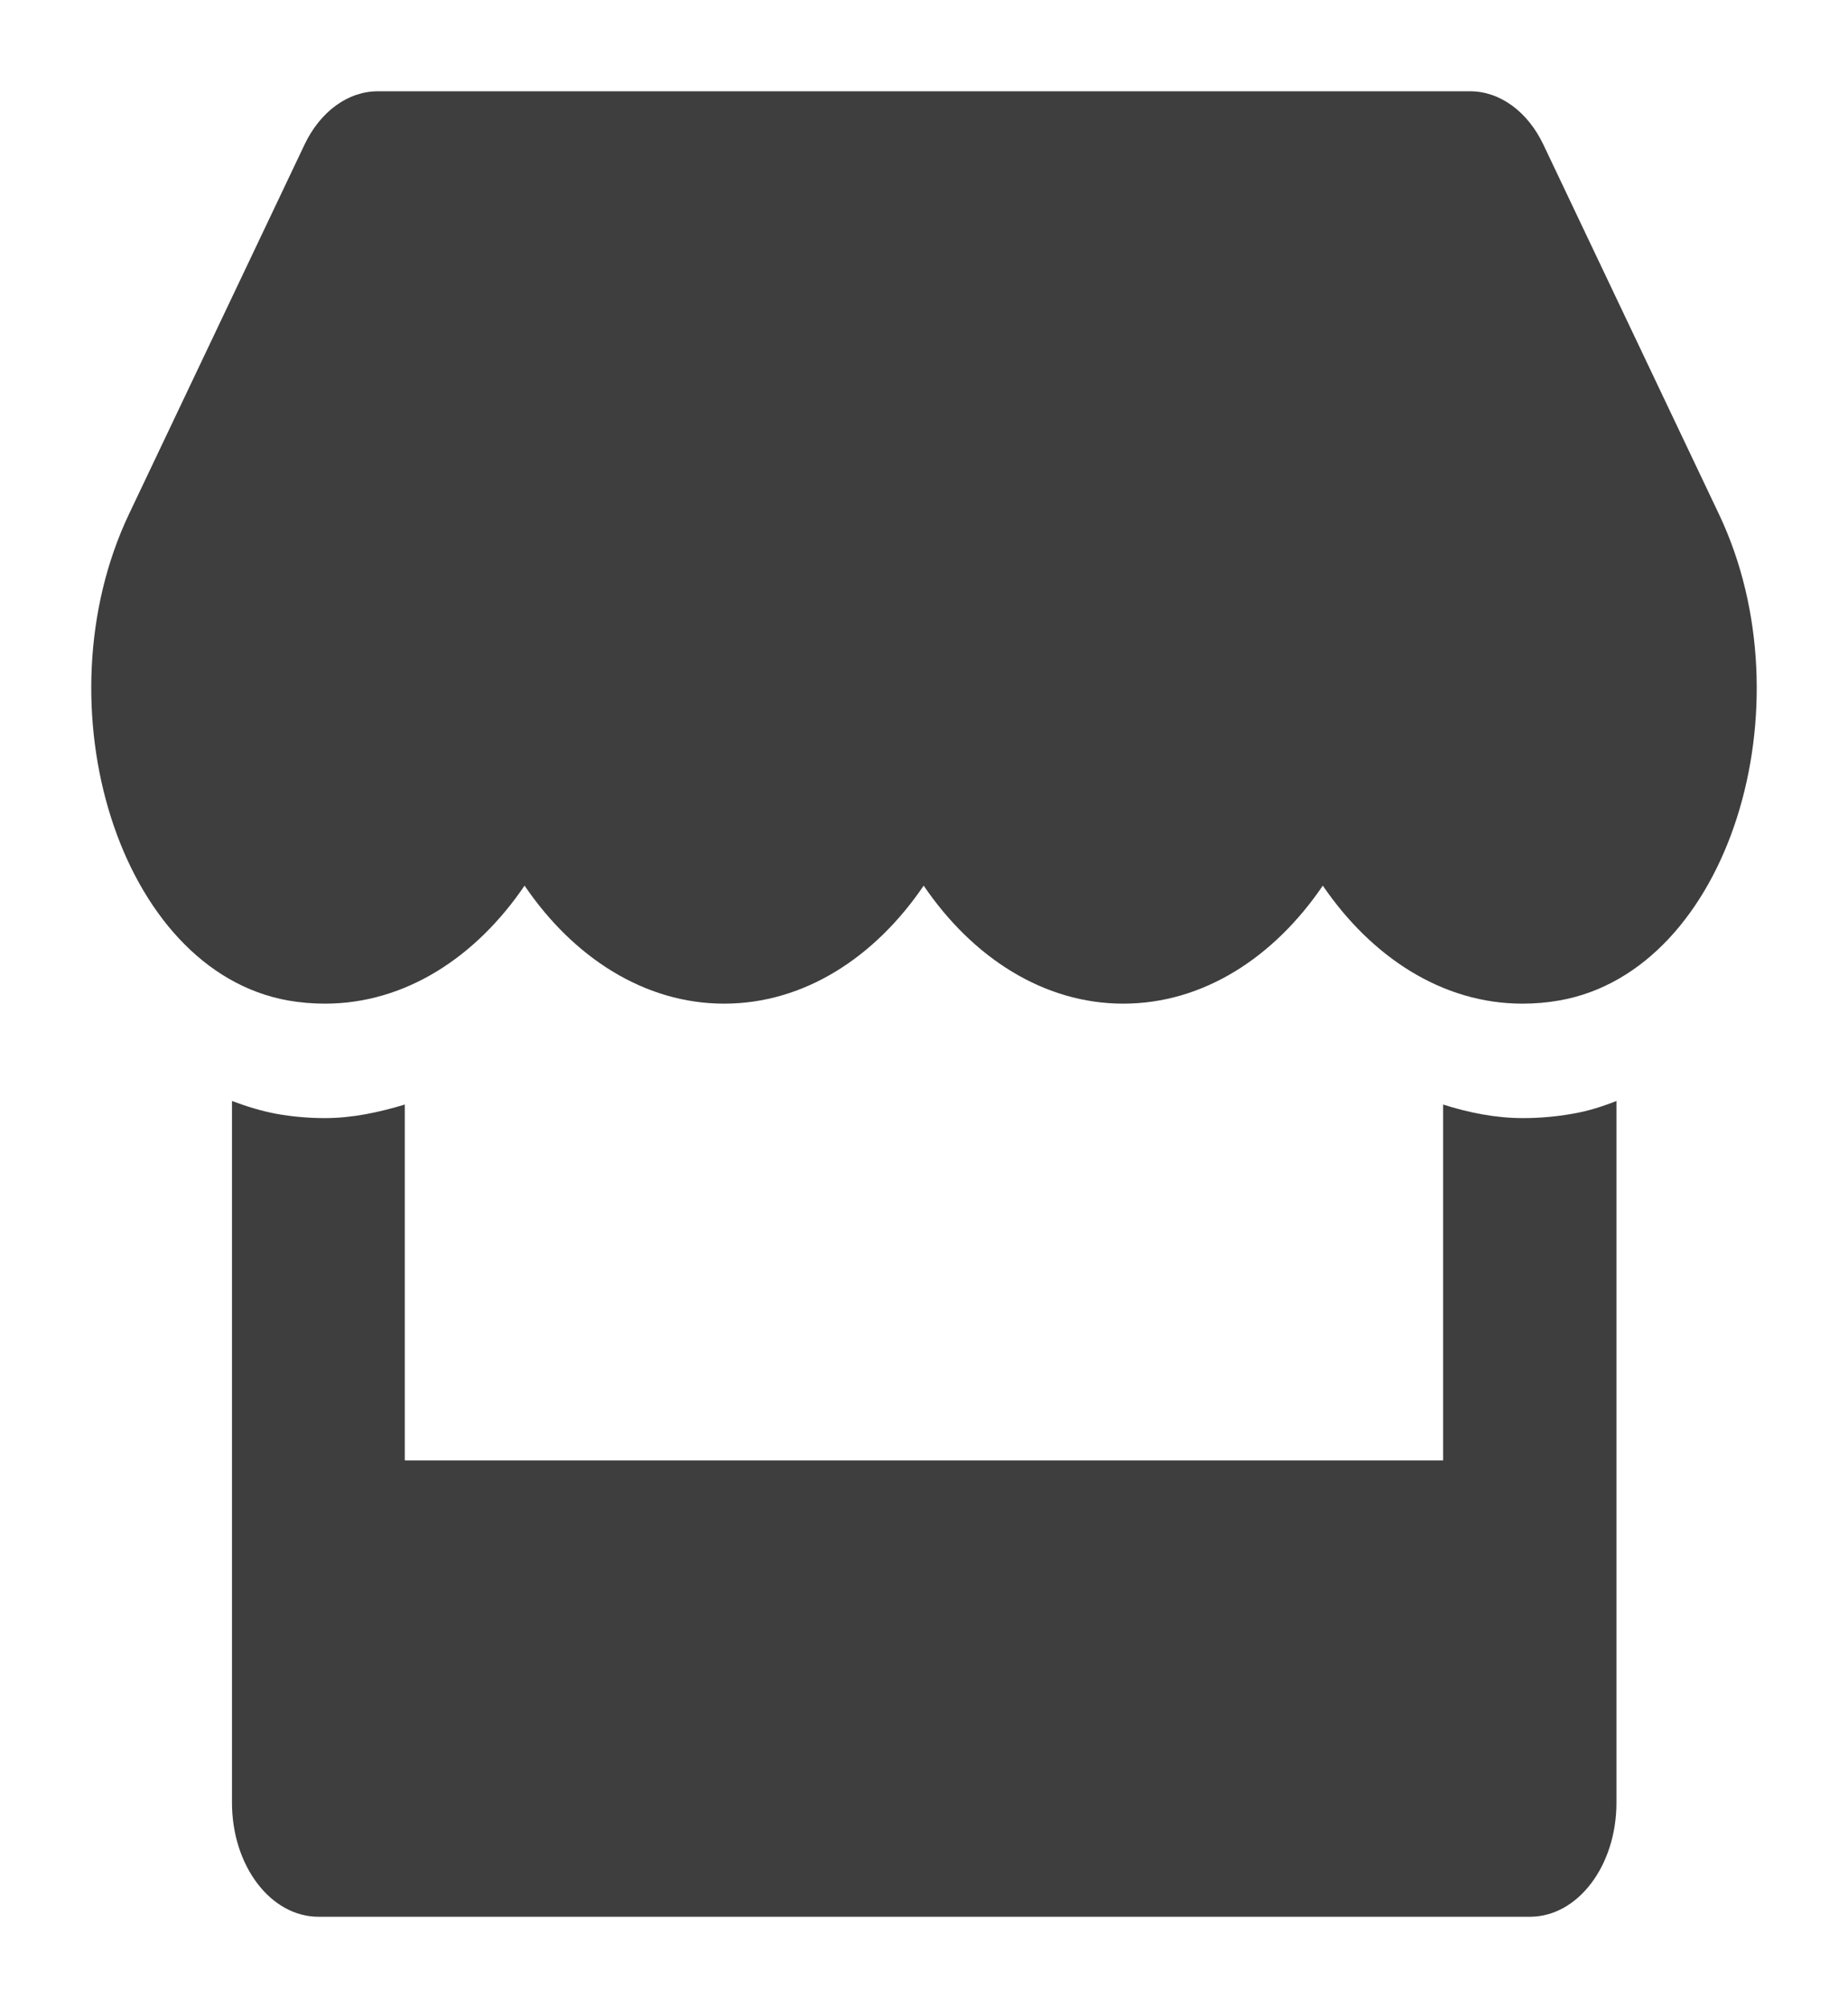 <svg width="81" height="88" viewBox="0 0 81 88" fill="none" xmlns="http://www.w3.org/2000/svg">
<g filter="url(#filter0_d)">
<path d="M75.343 18.531L67.651 2.344C66.963 0.891 65.743 0 64.439 0H16.556C15.253 0 14.032 0.891 13.345 2.344L5.653 18.531C1.682 26.891 5.202 38.516 12.622 39.844C13.155 39.938 13.7 39.984 14.245 39.984C17.754 39.984 20.859 37.953 22.992 34.812C25.126 37.953 28.243 39.984 31.739 39.984C35.247 39.984 38.352 37.953 40.486 34.812C42.619 37.953 45.736 39.984 49.233 39.984C52.741 39.984 55.846 37.953 57.98 34.812C60.125 37.953 63.23 39.984 66.726 39.984C67.283 39.984 67.817 39.938 68.35 39.844C75.793 38.531 79.325 26.906 75.343 18.531ZM66.75 45C65.565 45 64.391 44.766 63.254 44.406V60H17.742V44.406C16.604 44.75 15.431 45 14.245 45C13.534 45 12.811 44.938 12.112 44.812C11.448 44.688 10.796 44.484 10.168 44.25V75C10.168 77.766 11.863 80 13.961 80H67.058C69.156 80 70.851 77.766 70.851 75V44.25C70.211 44.5 69.571 44.703 68.907 44.812C68.184 44.938 67.473 45 66.75 45Z" fill="#3E3E3E"/>
</g>
<defs>
<filter id="filter0_d" x="0" y="0" width="81" height="88" filterUnits="userSpaceOnUse" color-interpolation-filters="sRGB">
<feFlood flood-opacity="0" result="BackgroundImageFix"/>
<feColorMatrix in="SourceAlpha" type="matrix" values="0 0 0 0 0 0 0 0 0 0 0 0 0 0 0 0 0 0 127 0" result="hardAlpha"/>
<feOffset dy="4"/>
<feGaussianBlur stdDeviation="2"/>
<feColorMatrix type="matrix" values="0 0 0 0 0 0 0 0 0 0 0 0 0 0 0 0 0 0 0.25 0"/>
<feBlend mode="normal" in2="BackgroundImageFix" result="effect1_dropShadow"/>
<feBlend mode="normal" in="SourceGraphic" in2="effect1_dropShadow" result="shape"/>
</filter>
</defs>
</svg>
